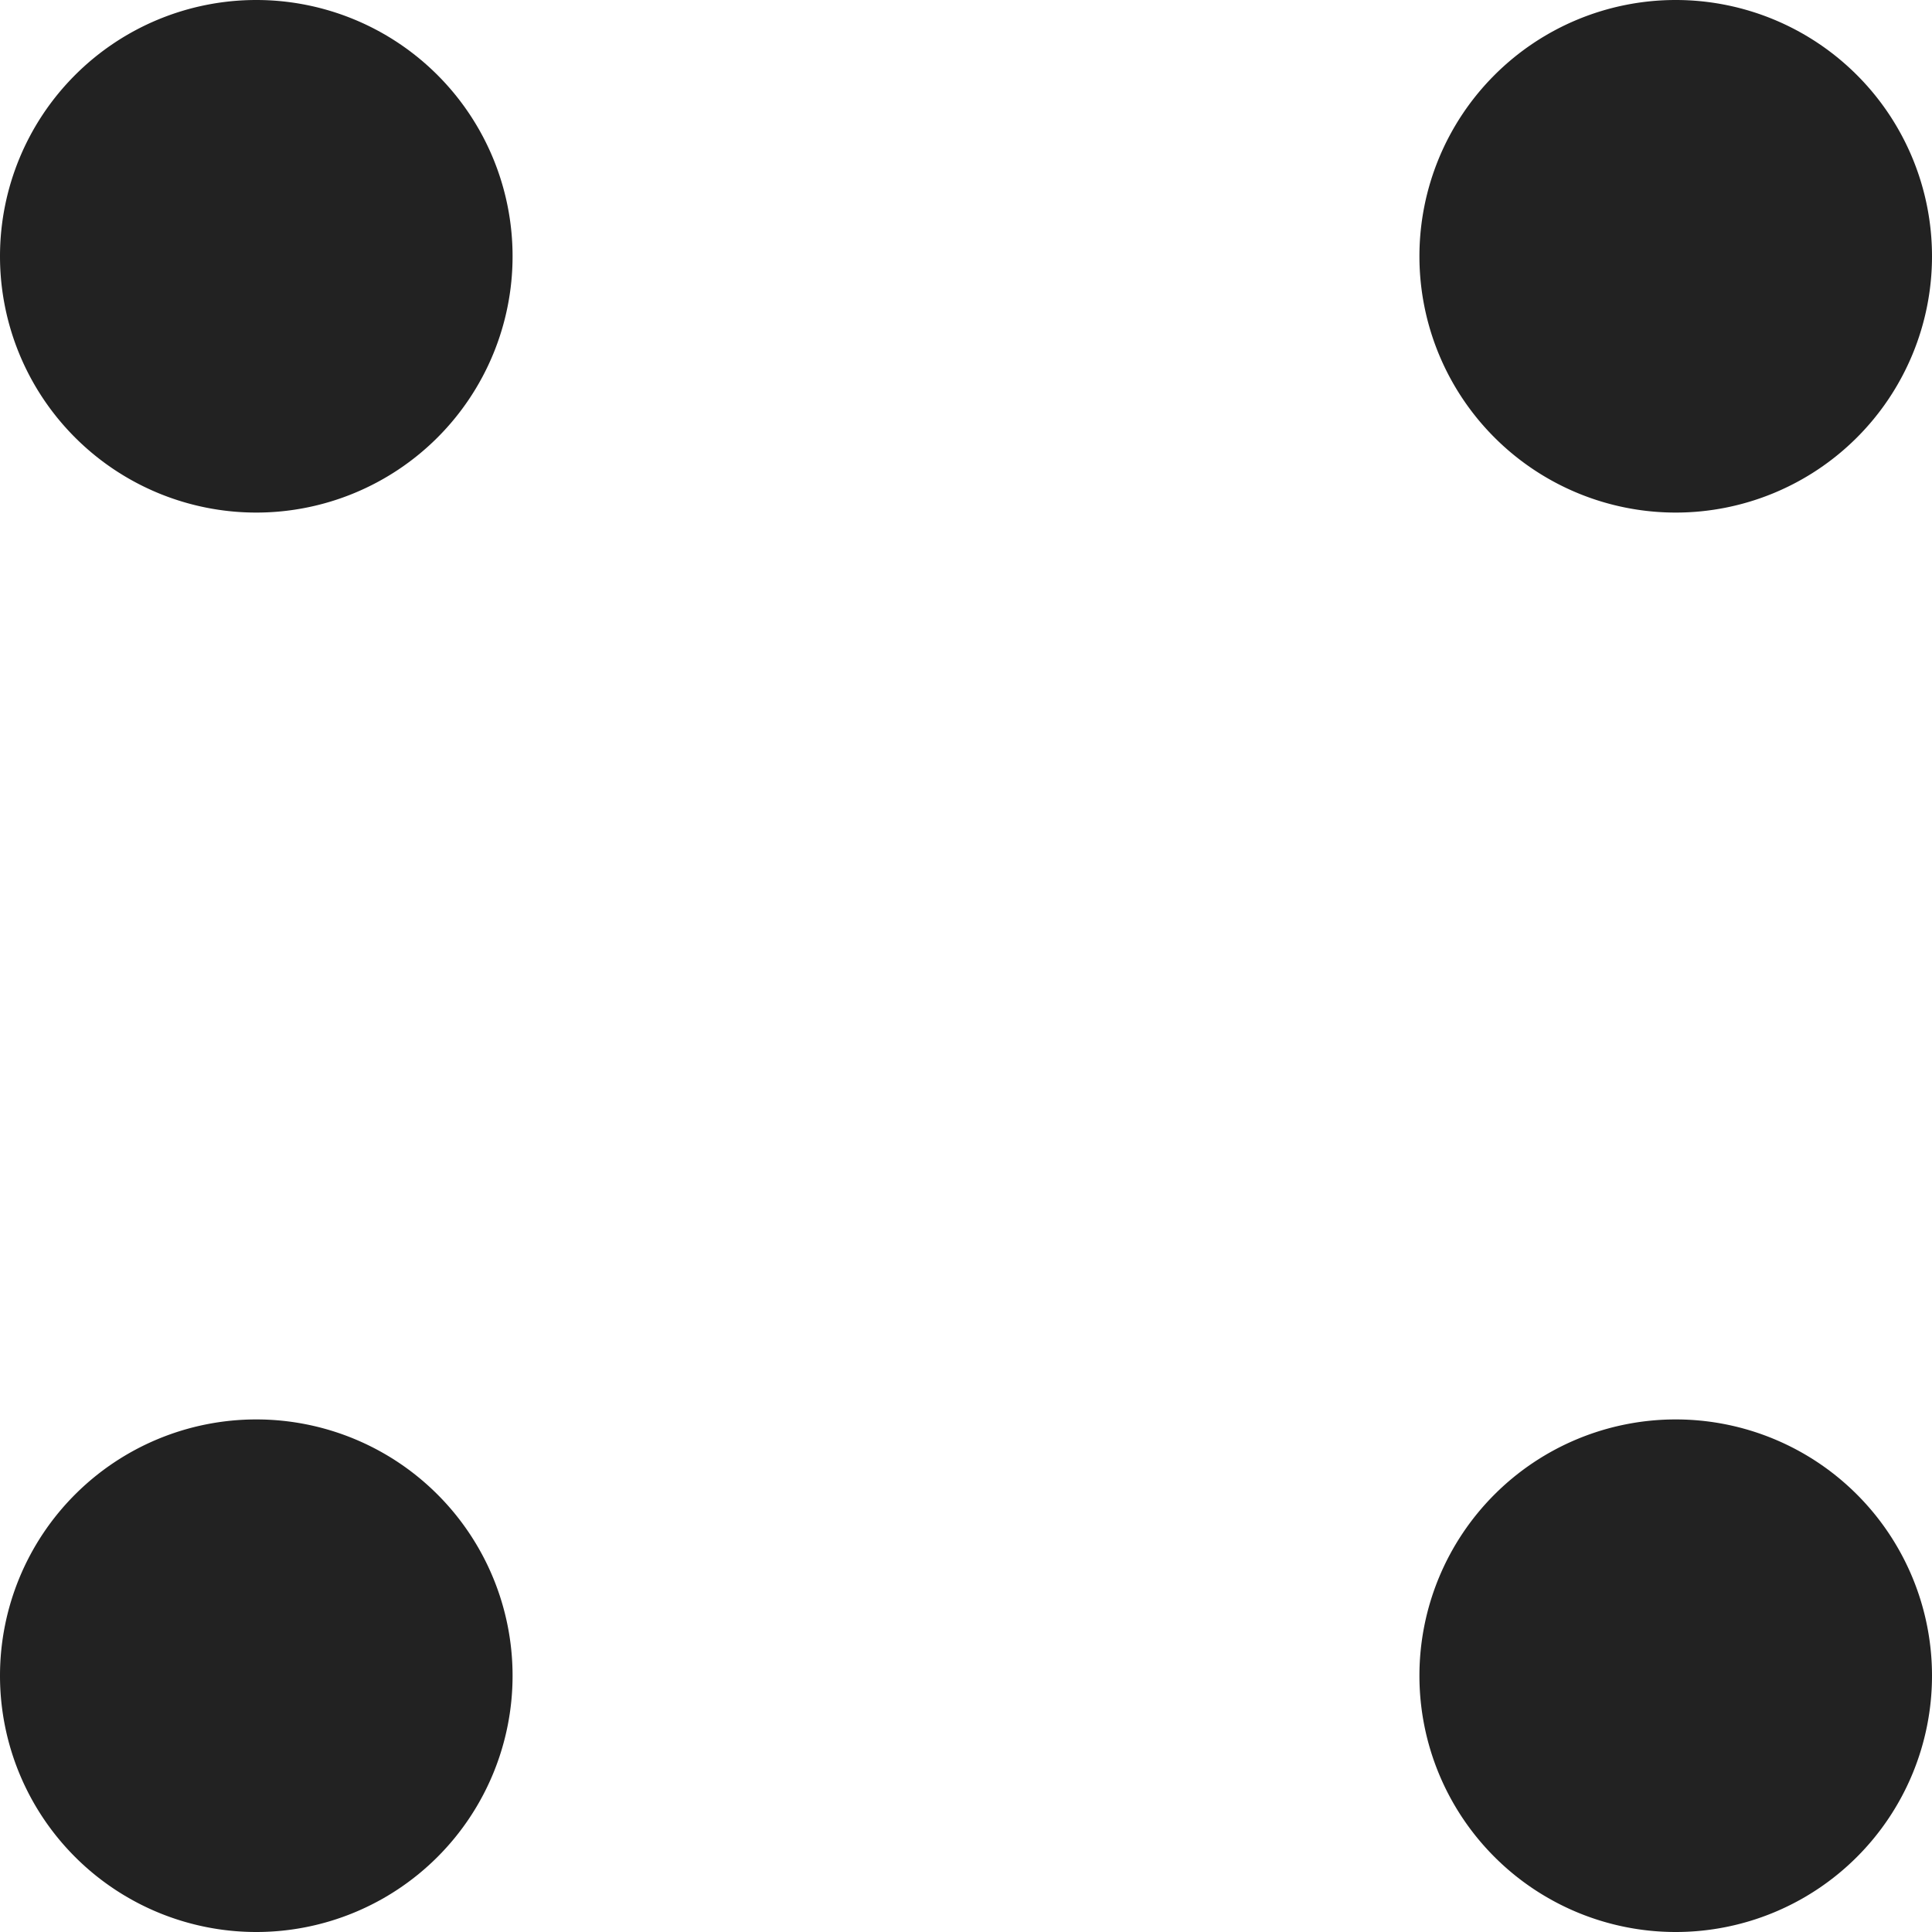 <svg xmlns="http://www.w3.org/2000/svg" width="49" height="49" viewBox="0 0 49 49">
    <path id="Ellipse_1_copy_2" data-name="Ellipse 1 copy 2"
        d="M2237,177.5a6.5,6.5,0,1,1,6.5,6.5A6.5,6.5,0,0,1,2237,177.5Zm-36,0a6.5,6.5,0,1,1,6.5,6.5A6.5,6.5,0,0,1,2201,177.5Zm36-36a6.5,6.5,0,1,1,6.5,6.5A6.5,6.5,0,0,1,2237,141.5Zm-36,0a6.5,6.5,0,1,1,6.5,6.5A6.5,6.5,0,0,1,2201,141.5Z"
        transform="translate(-2201 -135)" fill="#222" />
</svg>